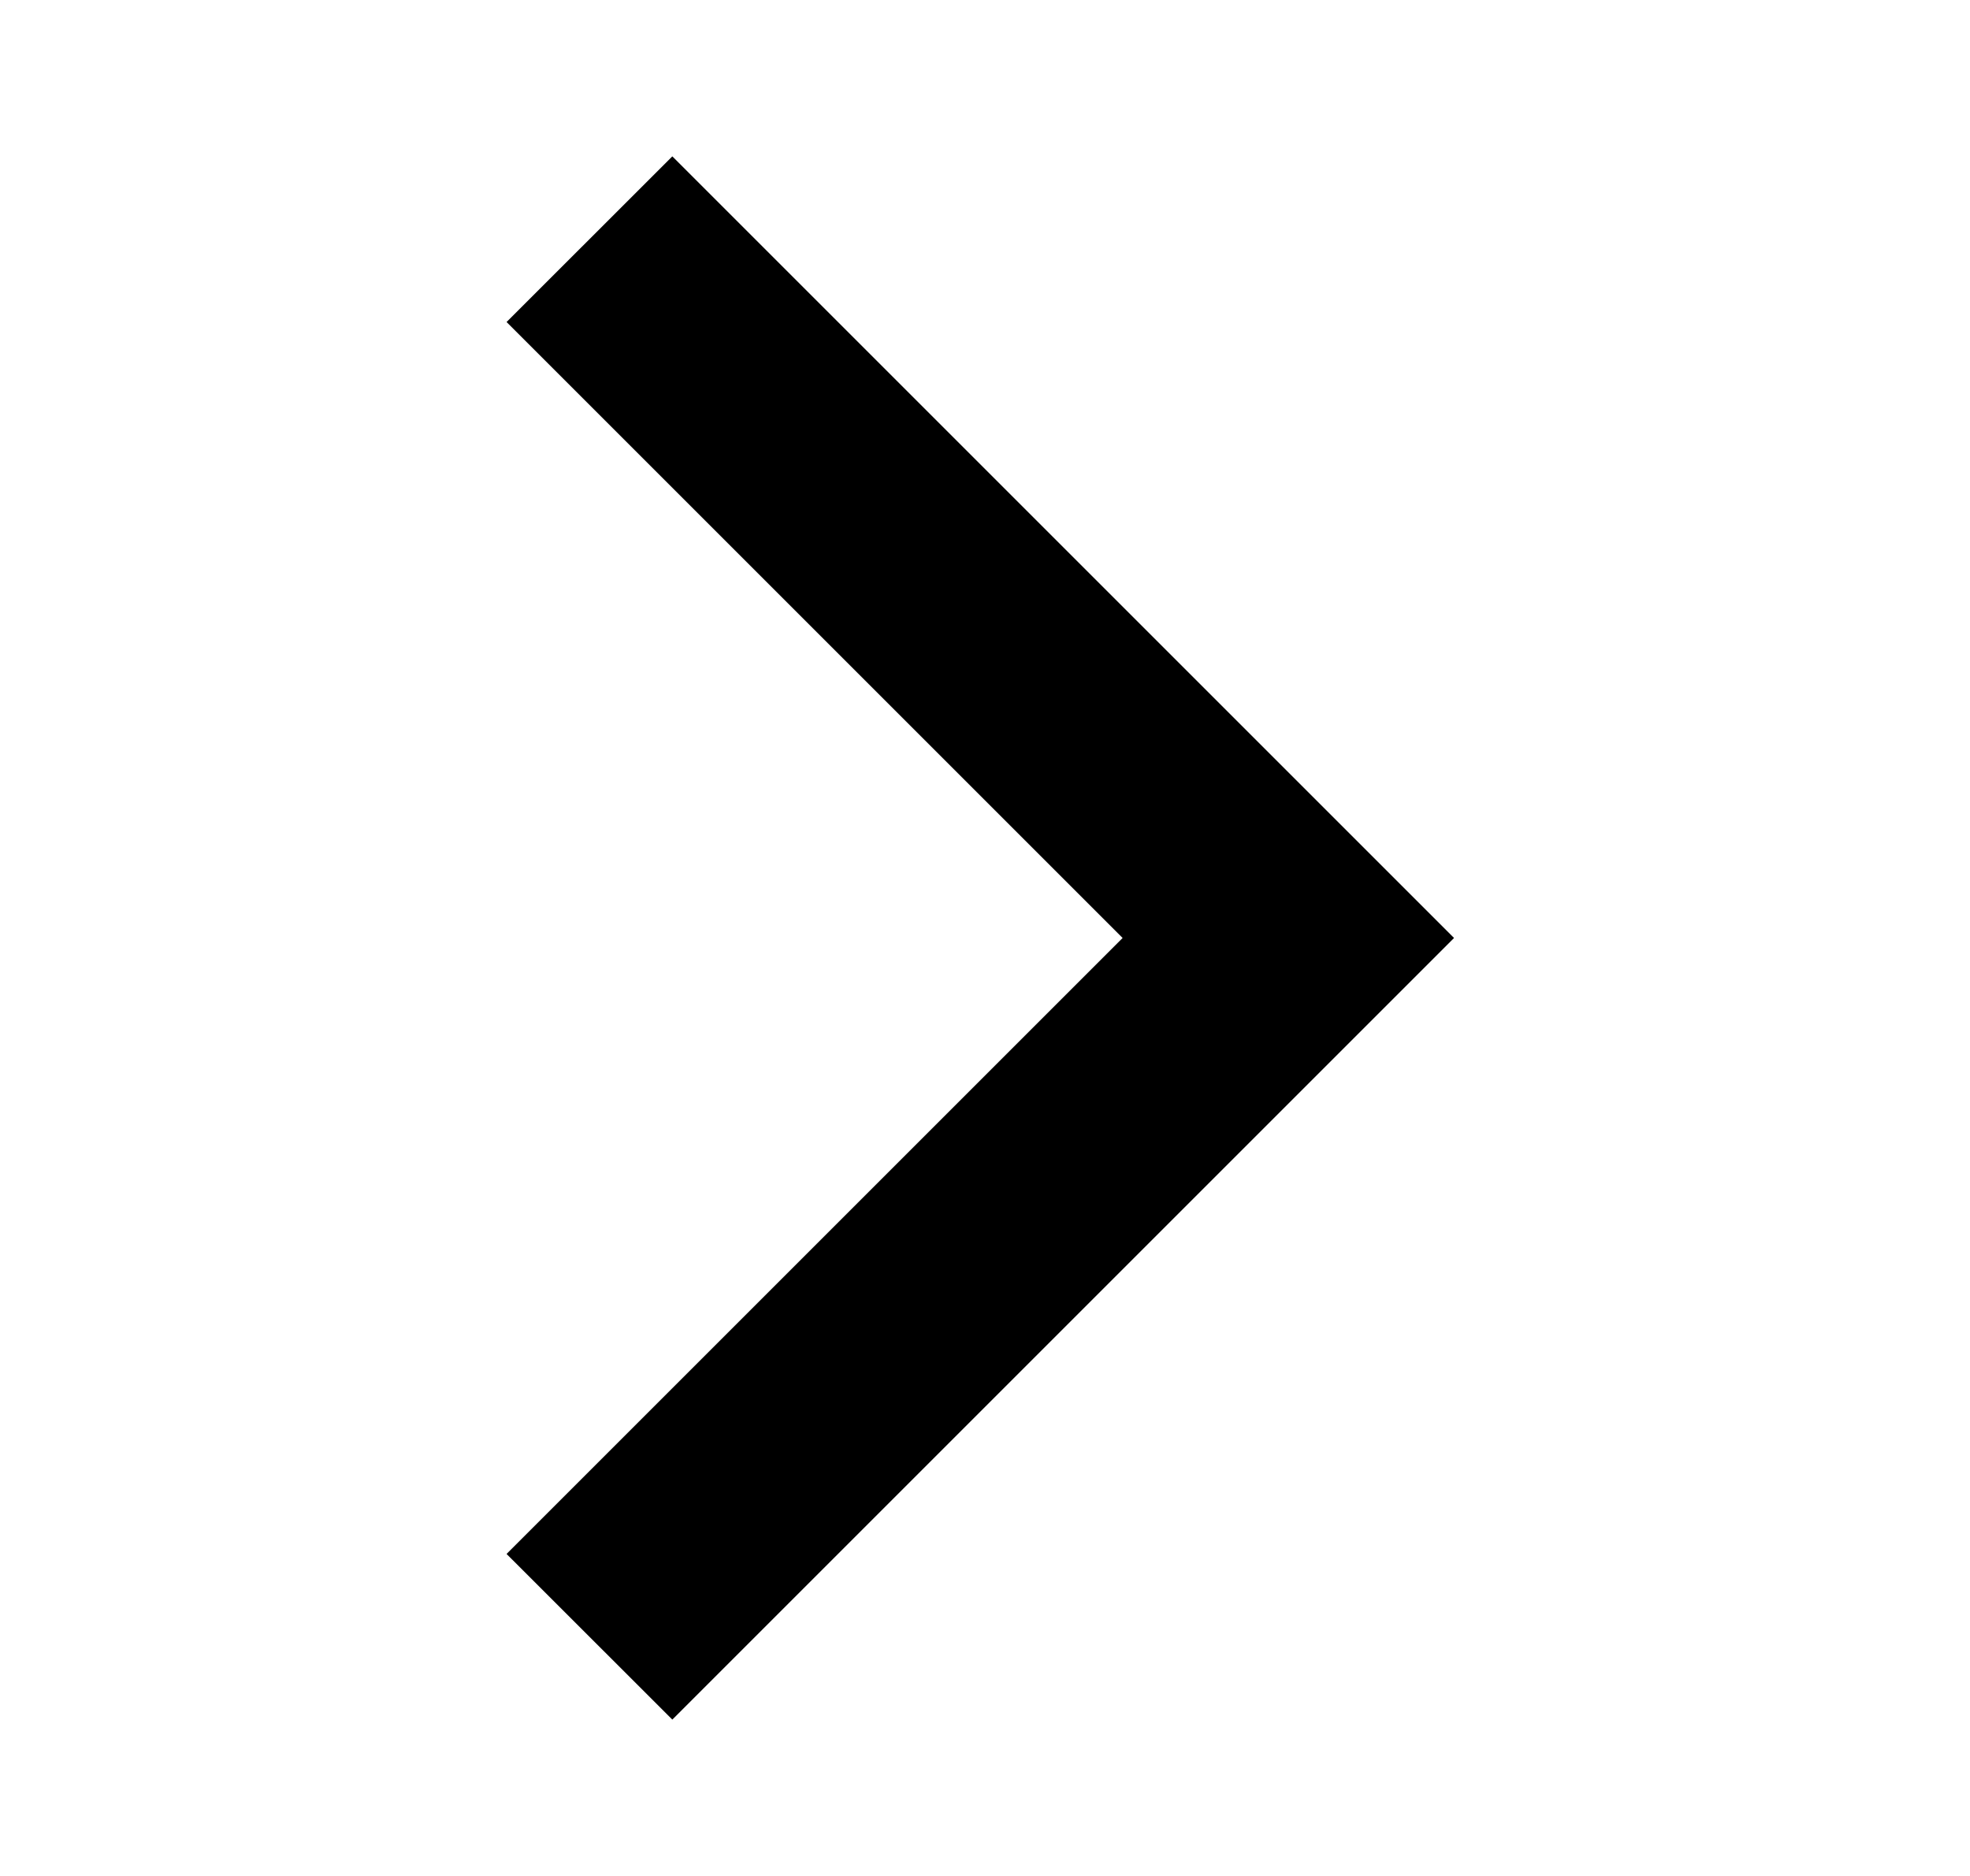 <svg width="21" height="20" viewBox="0 0 21 20" fill="none" xmlns="http://www.w3.org/2000/svg">
<g id="Arrow forward ios" clip-path="url(#clip0_76_333)">
<path id="Vector" d="M5.4 3.433L11.967 10L5.4 16.567L7.167 18.333L15.5 10L7.167 1.667L5.4 3.433Z" fill="black"/>
</g>
<defs>
<clipPath id="clip0_76_333">
<rect width="20" height="20" fill="white" transform="translate(0.5)"/>
</clipPath>
</defs>
</svg>
